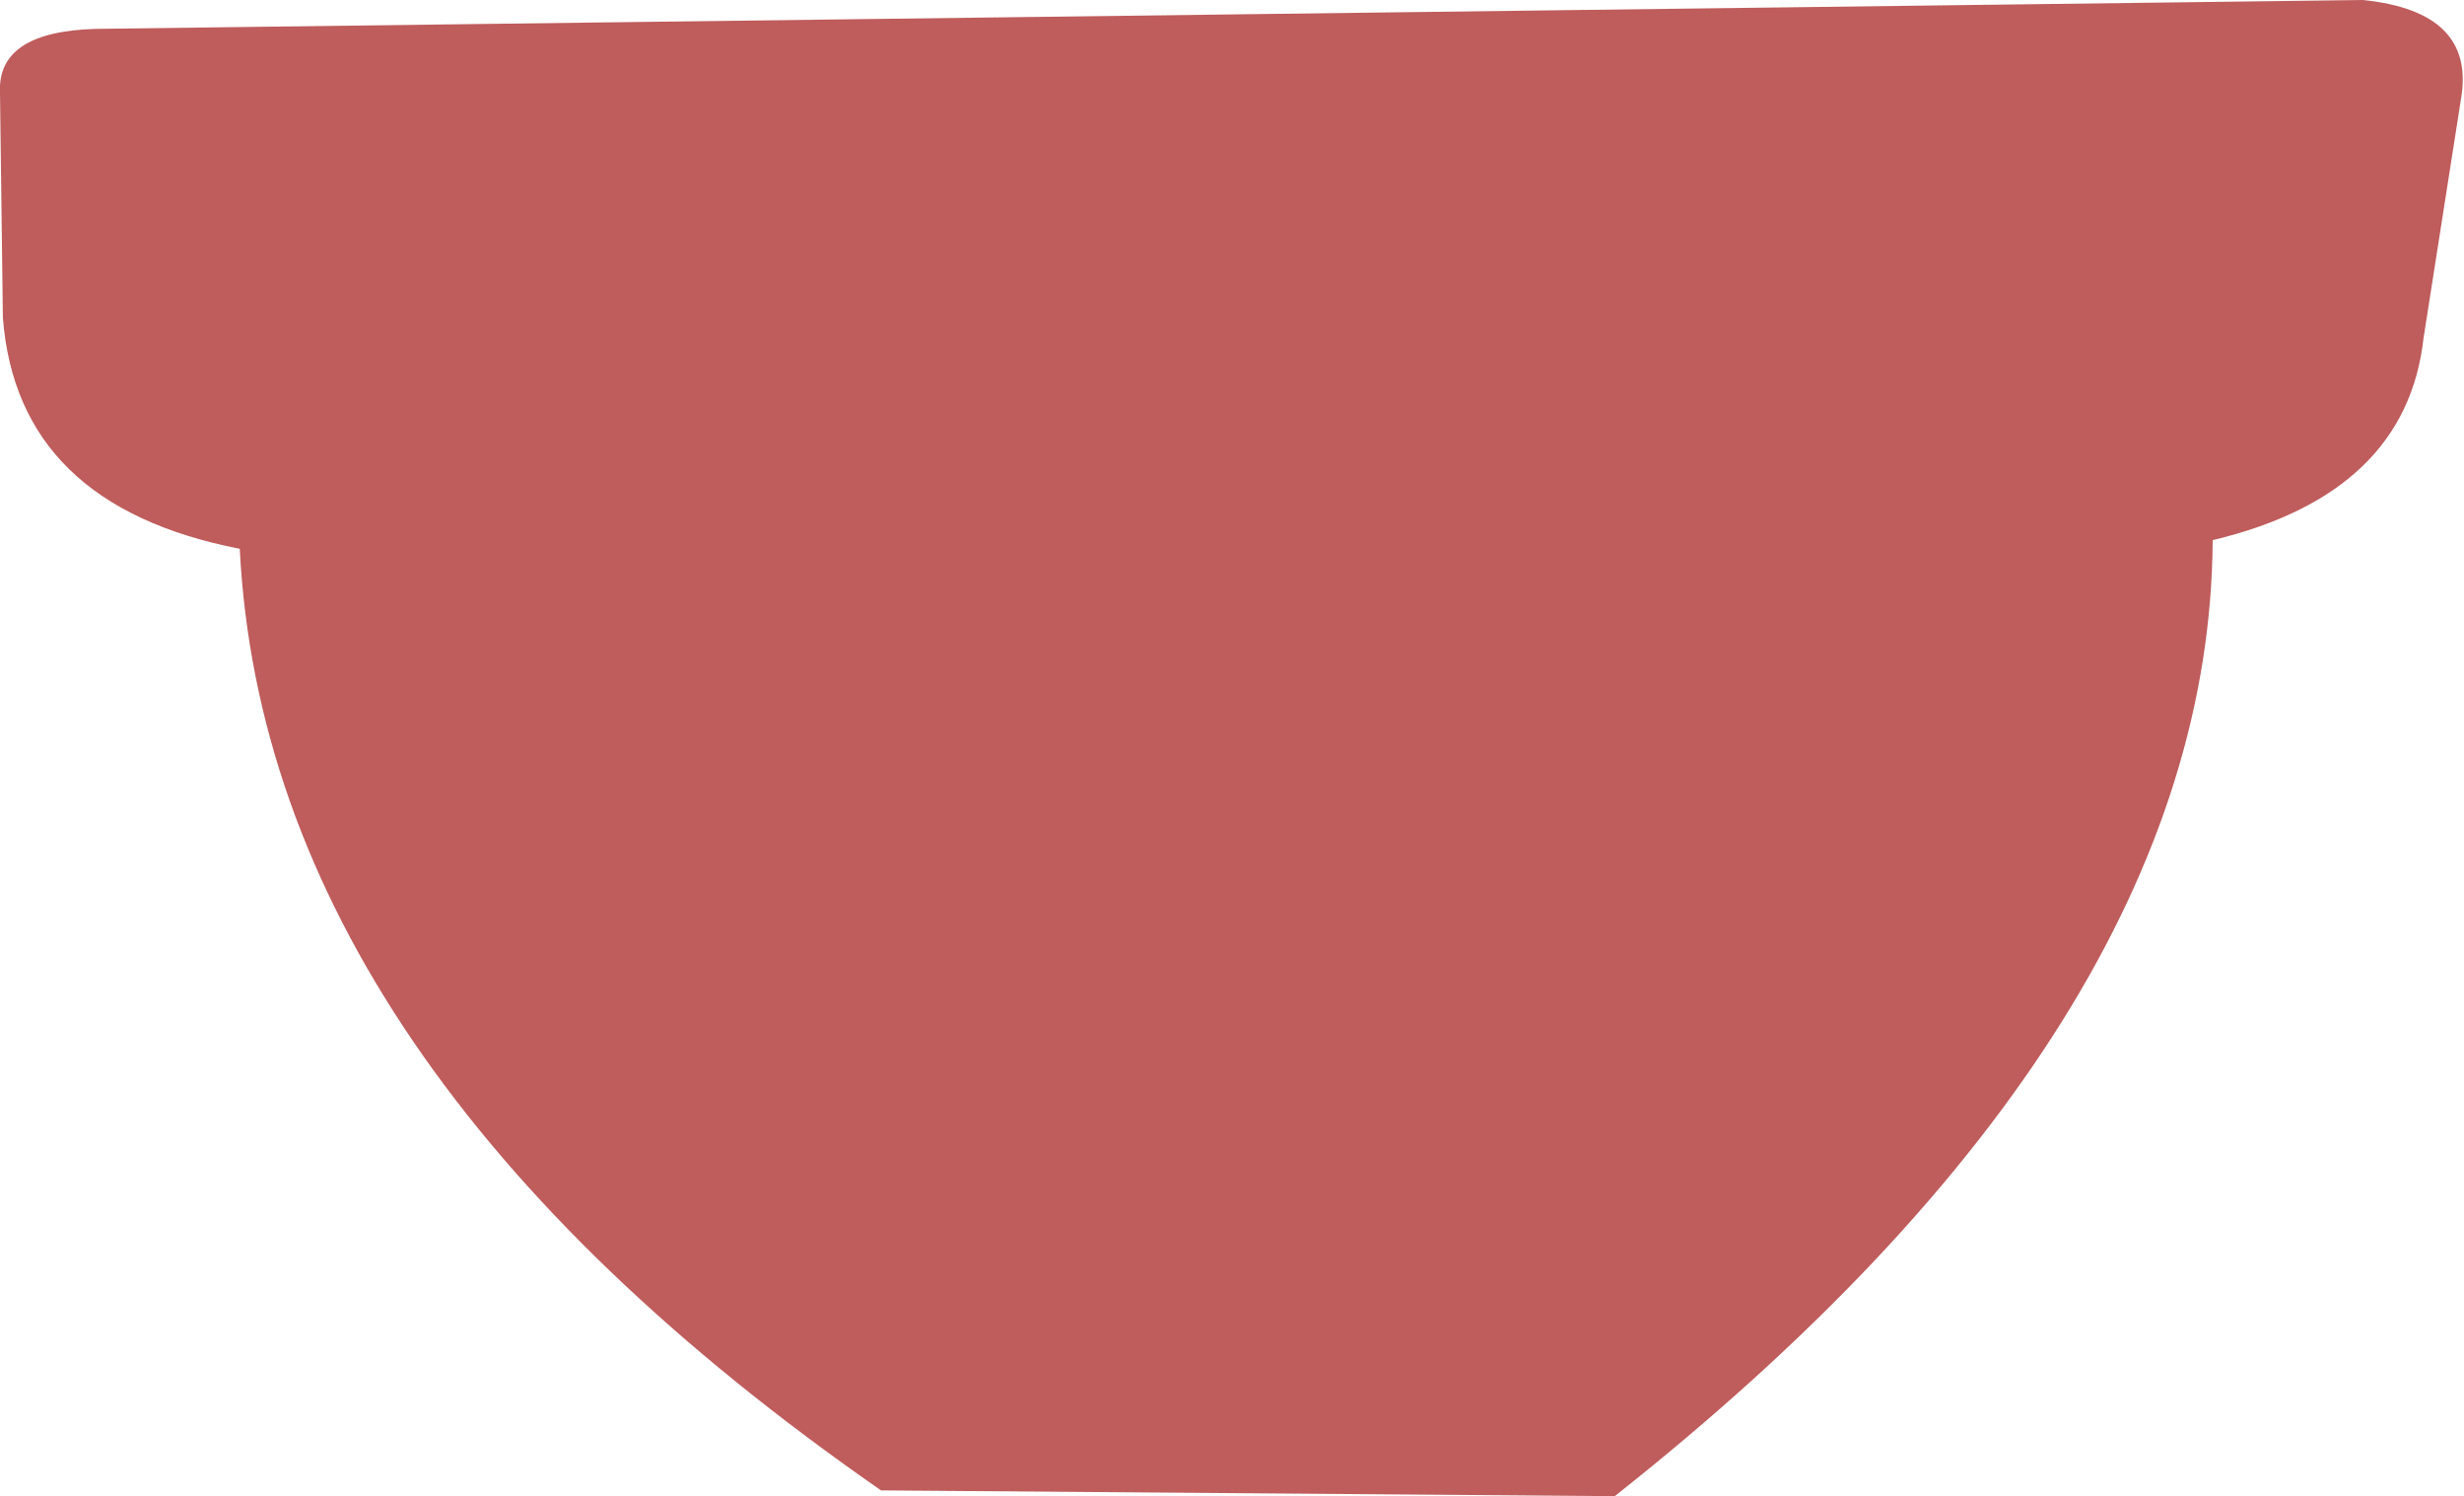 <?xml version="1.0" encoding="UTF-8" standalone="no"?>
<svg xmlns:xlink="http://www.w3.org/1999/xlink" height="25.9px" width="42.65px" xmlns="http://www.w3.org/2000/svg">
  <g transform="matrix(1.0, 0.0, 0.0, 1.0, 21.35, 12.95)">
    <path d="M20.6 -7.1 Q20.3 -4.4 16.95 -3.6 16.9 4.8 6.6 12.95 L-6.1 12.85 Q-16.75 5.45 -17.2 -3.45 -21.05 -4.2 -21.3 -7.45 L-21.35 -11.35 Q-21.4 -12.4 -19.7 -12.45 L19.55 -12.95 Q21.5 -12.75 21.25 -11.25 L20.6 -7.1" fill="#bf5c5c" fill-rule="evenodd" stroke="none"/>
  </g>
</svg>
